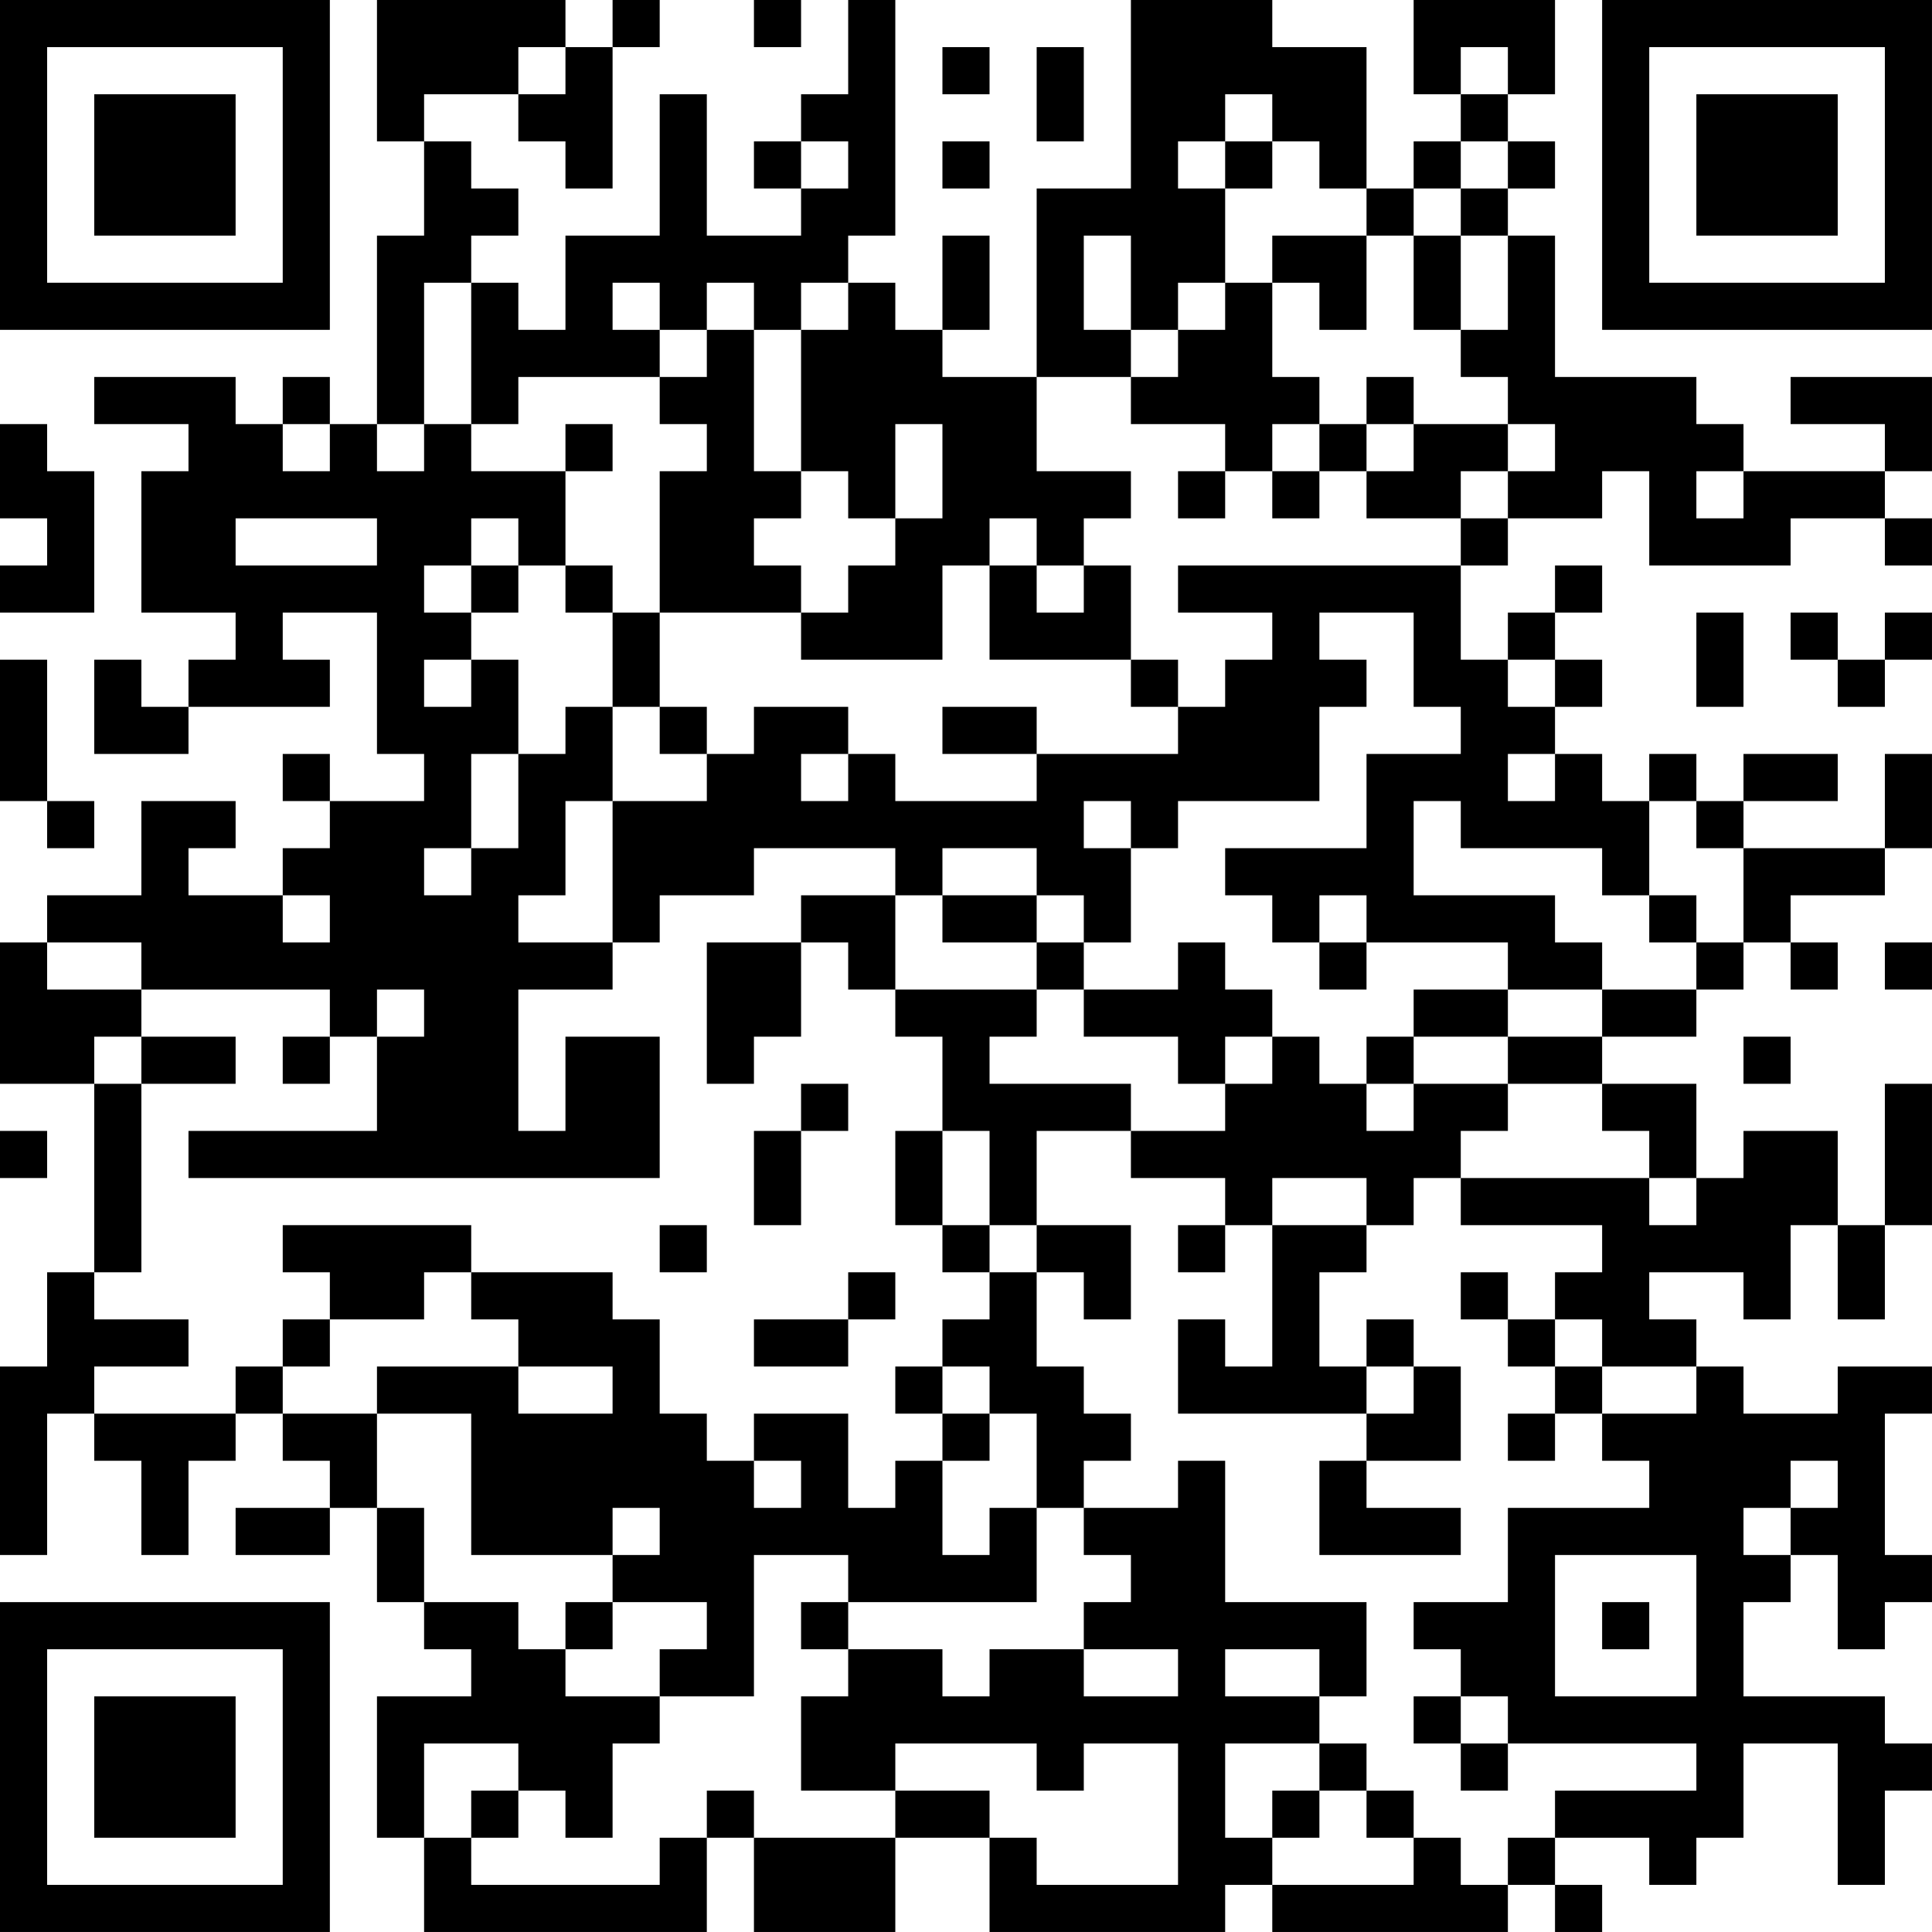 <?xml version="1.0" encoding="UTF-8"?>
<svg xmlns="http://www.w3.org/2000/svg" version="1.1" width="200" height="200" viewBox="0 0 200 200"><rect x="0" y="0" width="200" height="200" fill="#ffffff"/><g transform="scale(4.878)"><g transform="translate(0,0)"><path fill-rule="evenodd" d="M8 0L8 3L9 3L9 5L8 5L8 9L7 9L7 8L6 8L6 9L5 9L5 8L2 8L2 9L4 9L4 10L3 10L3 13L5 13L5 14L4 14L4 15L3 15L3 14L2 14L2 16L4 16L4 15L7 15L7 14L6 14L6 13L8 13L8 16L9 16L9 17L7 17L7 16L6 16L6 17L7 17L7 18L6 18L6 19L4 19L4 18L5 18L5 17L3 17L3 19L1 19L1 20L0 20L0 23L2 23L2 27L1 27L1 29L0 29L0 33L1 33L1 30L2 30L2 31L3 31L3 33L4 33L4 31L5 31L5 30L6 30L6 31L7 31L7 32L5 32L5 33L7 33L7 32L8 32L8 34L9 34L9 35L10 35L10 36L8 36L8 39L9 39L9 41L15 41L15 39L16 39L16 41L19 41L19 39L21 39L21 41L26 41L26 40L27 40L27 41L32 41L32 40L33 40L33 41L34 41L34 40L33 40L33 39L35 39L35 40L36 40L36 39L37 39L37 37L39 37L39 40L40 40L40 38L41 38L41 37L40 37L40 36L37 36L37 34L38 34L38 33L39 33L39 35L40 35L40 34L41 34L41 33L40 33L40 30L41 30L41 29L39 29L39 30L37 30L37 29L36 29L36 28L35 28L35 27L37 27L37 28L38 28L38 26L39 26L39 28L40 28L40 26L41 26L41 23L40 23L40 26L39 26L39 24L37 24L37 25L36 25L36 23L34 23L34 22L36 22L36 21L37 21L37 20L38 20L38 21L39 21L39 20L38 20L38 19L40 19L40 18L41 18L41 16L40 16L40 18L37 18L37 17L39 17L39 16L37 16L37 17L36 17L36 16L35 16L35 17L34 17L34 16L33 16L33 15L34 15L34 14L33 14L33 13L34 13L34 12L33 12L33 13L32 13L32 14L31 14L31 12L32 12L32 11L34 11L34 10L35 10L35 12L38 12L38 11L40 11L40 12L41 12L41 11L40 11L40 10L41 10L41 8L38 8L38 9L40 9L40 10L37 10L37 9L36 9L36 8L33 8L33 5L32 5L32 4L33 4L33 3L32 3L32 2L33 2L33 0L30 0L30 2L31 2L31 3L30 3L30 4L29 4L29 1L27 1L27 0L24 0L24 4L22 4L22 8L20 8L20 7L21 7L21 5L20 5L20 7L19 7L19 6L18 6L18 5L19 5L19 0L18 0L18 2L17 2L17 3L16 3L16 4L17 4L17 5L15 5L15 2L14 2L14 5L12 5L12 7L11 7L11 6L10 6L10 5L11 5L11 4L10 4L10 3L9 3L9 2L11 2L11 3L12 3L12 4L13 4L13 1L14 1L14 0L13 0L13 1L12 1L12 0ZM16 0L16 1L17 1L17 0ZM11 1L11 2L12 2L12 1ZM20 1L20 2L21 2L21 1ZM22 1L22 3L23 3L23 1ZM31 1L31 2L32 2L32 1ZM26 2L26 3L25 3L25 4L26 4L26 6L25 6L25 7L24 7L24 5L23 5L23 7L24 7L24 8L22 8L22 10L24 10L24 11L23 11L23 12L22 12L22 11L21 11L21 12L20 12L20 14L17 14L17 13L18 13L18 12L19 12L19 11L20 11L20 9L19 9L19 11L18 11L18 10L17 10L17 7L18 7L18 6L17 6L17 7L16 7L16 6L15 6L15 7L14 7L14 6L13 6L13 7L14 7L14 8L11 8L11 9L10 9L10 6L9 6L9 9L8 9L8 10L9 10L9 9L10 9L10 10L12 10L12 12L11 12L11 11L10 11L10 12L9 12L9 13L10 13L10 14L9 14L9 15L10 15L10 14L11 14L11 16L10 16L10 18L9 18L9 19L10 19L10 18L11 18L11 16L12 16L12 15L13 15L13 17L12 17L12 19L11 19L11 20L13 20L13 21L11 21L11 24L12 24L12 22L14 22L14 25L4 25L4 24L8 24L8 22L9 22L9 21L8 21L8 22L7 22L7 21L3 21L3 20L1 20L1 21L3 21L3 22L2 22L2 23L3 23L3 27L2 27L2 28L4 28L4 29L2 29L2 30L5 30L5 29L6 29L6 30L8 30L8 32L9 32L9 34L11 34L11 35L12 35L12 36L14 36L14 37L13 37L13 39L12 39L12 38L11 38L11 37L9 37L9 39L10 39L10 40L14 40L14 39L15 39L15 38L16 38L16 39L19 39L19 38L21 38L21 39L22 39L22 40L25 40L25 37L23 37L23 38L22 38L22 37L19 37L19 38L17 38L17 36L18 36L18 35L20 35L20 36L21 36L21 35L23 35L23 36L25 36L25 35L23 35L23 34L24 34L24 33L23 33L23 32L25 32L25 31L26 31L26 34L29 34L29 36L28 36L28 35L26 35L26 36L28 36L28 37L26 37L26 39L27 39L27 40L30 40L30 39L31 39L31 40L32 40L32 39L33 39L33 38L36 38L36 37L32 37L32 36L31 36L31 35L30 35L30 34L32 34L32 32L35 32L35 31L34 31L34 30L36 30L36 29L34 29L34 28L33 28L33 27L34 27L34 26L31 26L31 25L35 25L35 26L36 26L36 25L35 25L35 24L34 24L34 23L32 23L32 22L34 22L34 21L36 21L36 20L37 20L37 18L36 18L36 17L35 17L35 19L34 19L34 18L31 18L31 17L30 17L30 19L33 19L33 20L34 20L34 21L32 21L32 20L29 20L29 19L28 19L28 20L27 20L27 19L26 19L26 18L29 18L29 16L31 16L31 15L30 15L30 13L28 13L28 14L29 14L29 15L28 15L28 17L25 17L25 18L24 18L24 17L23 17L23 18L24 18L24 20L23 20L23 19L22 19L22 18L20 18L20 19L19 19L19 18L16 18L16 19L14 19L14 20L13 20L13 17L15 17L15 16L16 16L16 15L18 15L18 16L17 16L17 17L18 17L18 16L19 16L19 17L22 17L22 16L25 16L25 15L26 15L26 14L27 14L27 13L25 13L25 12L31 12L31 11L32 11L32 10L33 10L33 9L32 9L32 8L31 8L31 7L32 7L32 5L31 5L31 4L32 4L32 3L31 3L31 4L30 4L30 5L29 5L29 4L28 4L28 3L27 3L27 2ZM17 3L17 4L18 4L18 3ZM20 3L20 4L21 4L21 3ZM26 3L26 4L27 4L27 3ZM27 5L27 6L26 6L26 7L25 7L25 8L24 8L24 9L26 9L26 10L25 10L25 11L26 11L26 10L27 10L27 11L28 11L28 10L29 10L29 11L31 11L31 10L32 10L32 9L30 9L30 8L29 8L29 9L28 9L28 8L27 8L27 6L28 6L28 7L29 7L29 5ZM30 5L30 7L31 7L31 5ZM15 7L15 8L14 8L14 9L15 9L15 10L14 10L14 13L13 13L13 12L12 12L12 13L13 13L13 15L14 15L14 16L15 16L15 15L14 15L14 13L17 13L17 12L16 12L16 11L17 11L17 10L16 10L16 7ZM0 9L0 11L1 11L1 12L0 12L0 13L2 13L2 10L1 10L1 9ZM6 9L6 10L7 10L7 9ZM12 9L12 10L13 10L13 9ZM27 9L27 10L28 10L28 9ZM29 9L29 10L30 10L30 9ZM36 10L36 11L37 11L37 10ZM5 11L5 12L8 12L8 11ZM10 12L10 13L11 13L11 12ZM21 12L21 14L24 14L24 15L25 15L25 14L24 14L24 12L23 12L23 13L22 13L22 12ZM36 13L36 15L37 15L37 13ZM38 13L38 14L39 14L39 15L40 15L40 14L41 14L41 13L40 13L40 14L39 14L39 13ZM0 14L0 17L1 17L1 18L2 18L2 17L1 17L1 14ZM32 14L32 15L33 15L33 14ZM20 15L20 16L22 16L22 15ZM32 16L32 17L33 17L33 16ZM6 19L6 20L7 20L7 19ZM17 19L17 20L15 20L15 23L16 23L16 22L17 22L17 20L18 20L18 21L19 21L19 22L20 22L20 24L19 24L19 26L20 26L20 27L21 27L21 28L20 28L20 29L19 29L19 30L20 30L20 31L19 31L19 32L18 32L18 30L16 30L16 31L15 31L15 30L14 30L14 28L13 28L13 27L10 27L10 26L6 26L6 27L7 27L7 28L6 28L6 29L7 29L7 28L9 28L9 27L10 27L10 28L11 28L11 29L8 29L8 30L10 30L10 33L13 33L13 34L12 34L12 35L13 35L13 34L15 34L15 35L14 35L14 36L16 36L16 33L18 33L18 34L17 34L17 35L18 35L18 34L22 34L22 32L23 32L23 31L24 31L24 30L23 30L23 29L22 29L22 27L23 27L23 28L24 28L24 26L22 26L22 24L24 24L24 25L26 25L26 26L25 26L25 27L26 27L26 26L27 26L27 29L26 29L26 28L25 28L25 30L29 30L29 31L28 31L28 33L31 33L31 32L29 32L29 31L31 31L31 29L30 29L30 28L29 28L29 29L28 29L28 27L29 27L29 26L30 26L30 25L31 25L31 24L32 24L32 23L30 23L30 22L32 22L32 21L30 21L30 22L29 22L29 23L28 23L28 22L27 22L27 21L26 21L26 20L25 20L25 21L23 21L23 20L22 20L22 19L20 19L20 20L22 20L22 21L19 21L19 19ZM35 19L35 20L36 20L36 19ZM28 20L28 21L29 21L29 20ZM40 20L40 21L41 21L41 20ZM22 21L22 22L21 22L21 23L24 23L24 24L26 24L26 23L27 23L27 22L26 22L26 23L25 23L25 22L23 22L23 21ZM3 22L3 23L5 23L5 22ZM6 22L6 23L7 23L7 22ZM37 22L37 23L38 23L38 22ZM17 23L17 24L16 24L16 26L17 26L17 24L18 24L18 23ZM29 23L29 24L30 24L30 23ZM0 24L0 25L1 25L1 24ZM20 24L20 26L21 26L21 27L22 27L22 26L21 26L21 24ZM27 25L27 26L29 26L29 25ZM14 26L14 27L15 27L15 26ZM18 27L18 28L16 28L16 29L18 29L18 28L19 28L19 27ZM31 27L31 28L32 28L32 29L33 29L33 30L32 30L32 31L33 31L33 30L34 30L34 29L33 29L33 28L32 28L32 27ZM11 29L11 30L13 30L13 29ZM20 29L20 30L21 30L21 31L20 31L20 33L21 33L21 32L22 32L22 30L21 30L21 29ZM29 29L29 30L30 30L30 29ZM16 31L16 32L17 32L17 31ZM38 31L38 32L37 32L37 33L38 33L38 32L39 32L39 31ZM13 32L13 33L14 33L14 32ZM33 33L33 36L36 36L36 33ZM34 34L34 35L35 35L35 34ZM30 36L30 37L31 37L31 38L32 38L32 37L31 37L31 36ZM28 37L28 38L27 38L27 39L28 39L28 38L29 38L29 39L30 39L30 38L29 38L29 37ZM10 38L10 39L11 39L11 38ZM0 0L0 7L7 7L7 0ZM1 1L1 6L6 6L6 1ZM2 2L2 5L5 5L5 2ZM34 0L34 7L41 7L41 0ZM35 1L35 6L40 6L40 1ZM36 2L36 5L39 5L39 2ZM0 34L0 41L7 41L7 34ZM1 35L1 40L6 40L6 35ZM2 36L2 39L5 39L5 36Z" fill="#000000"/></g></g></svg>
